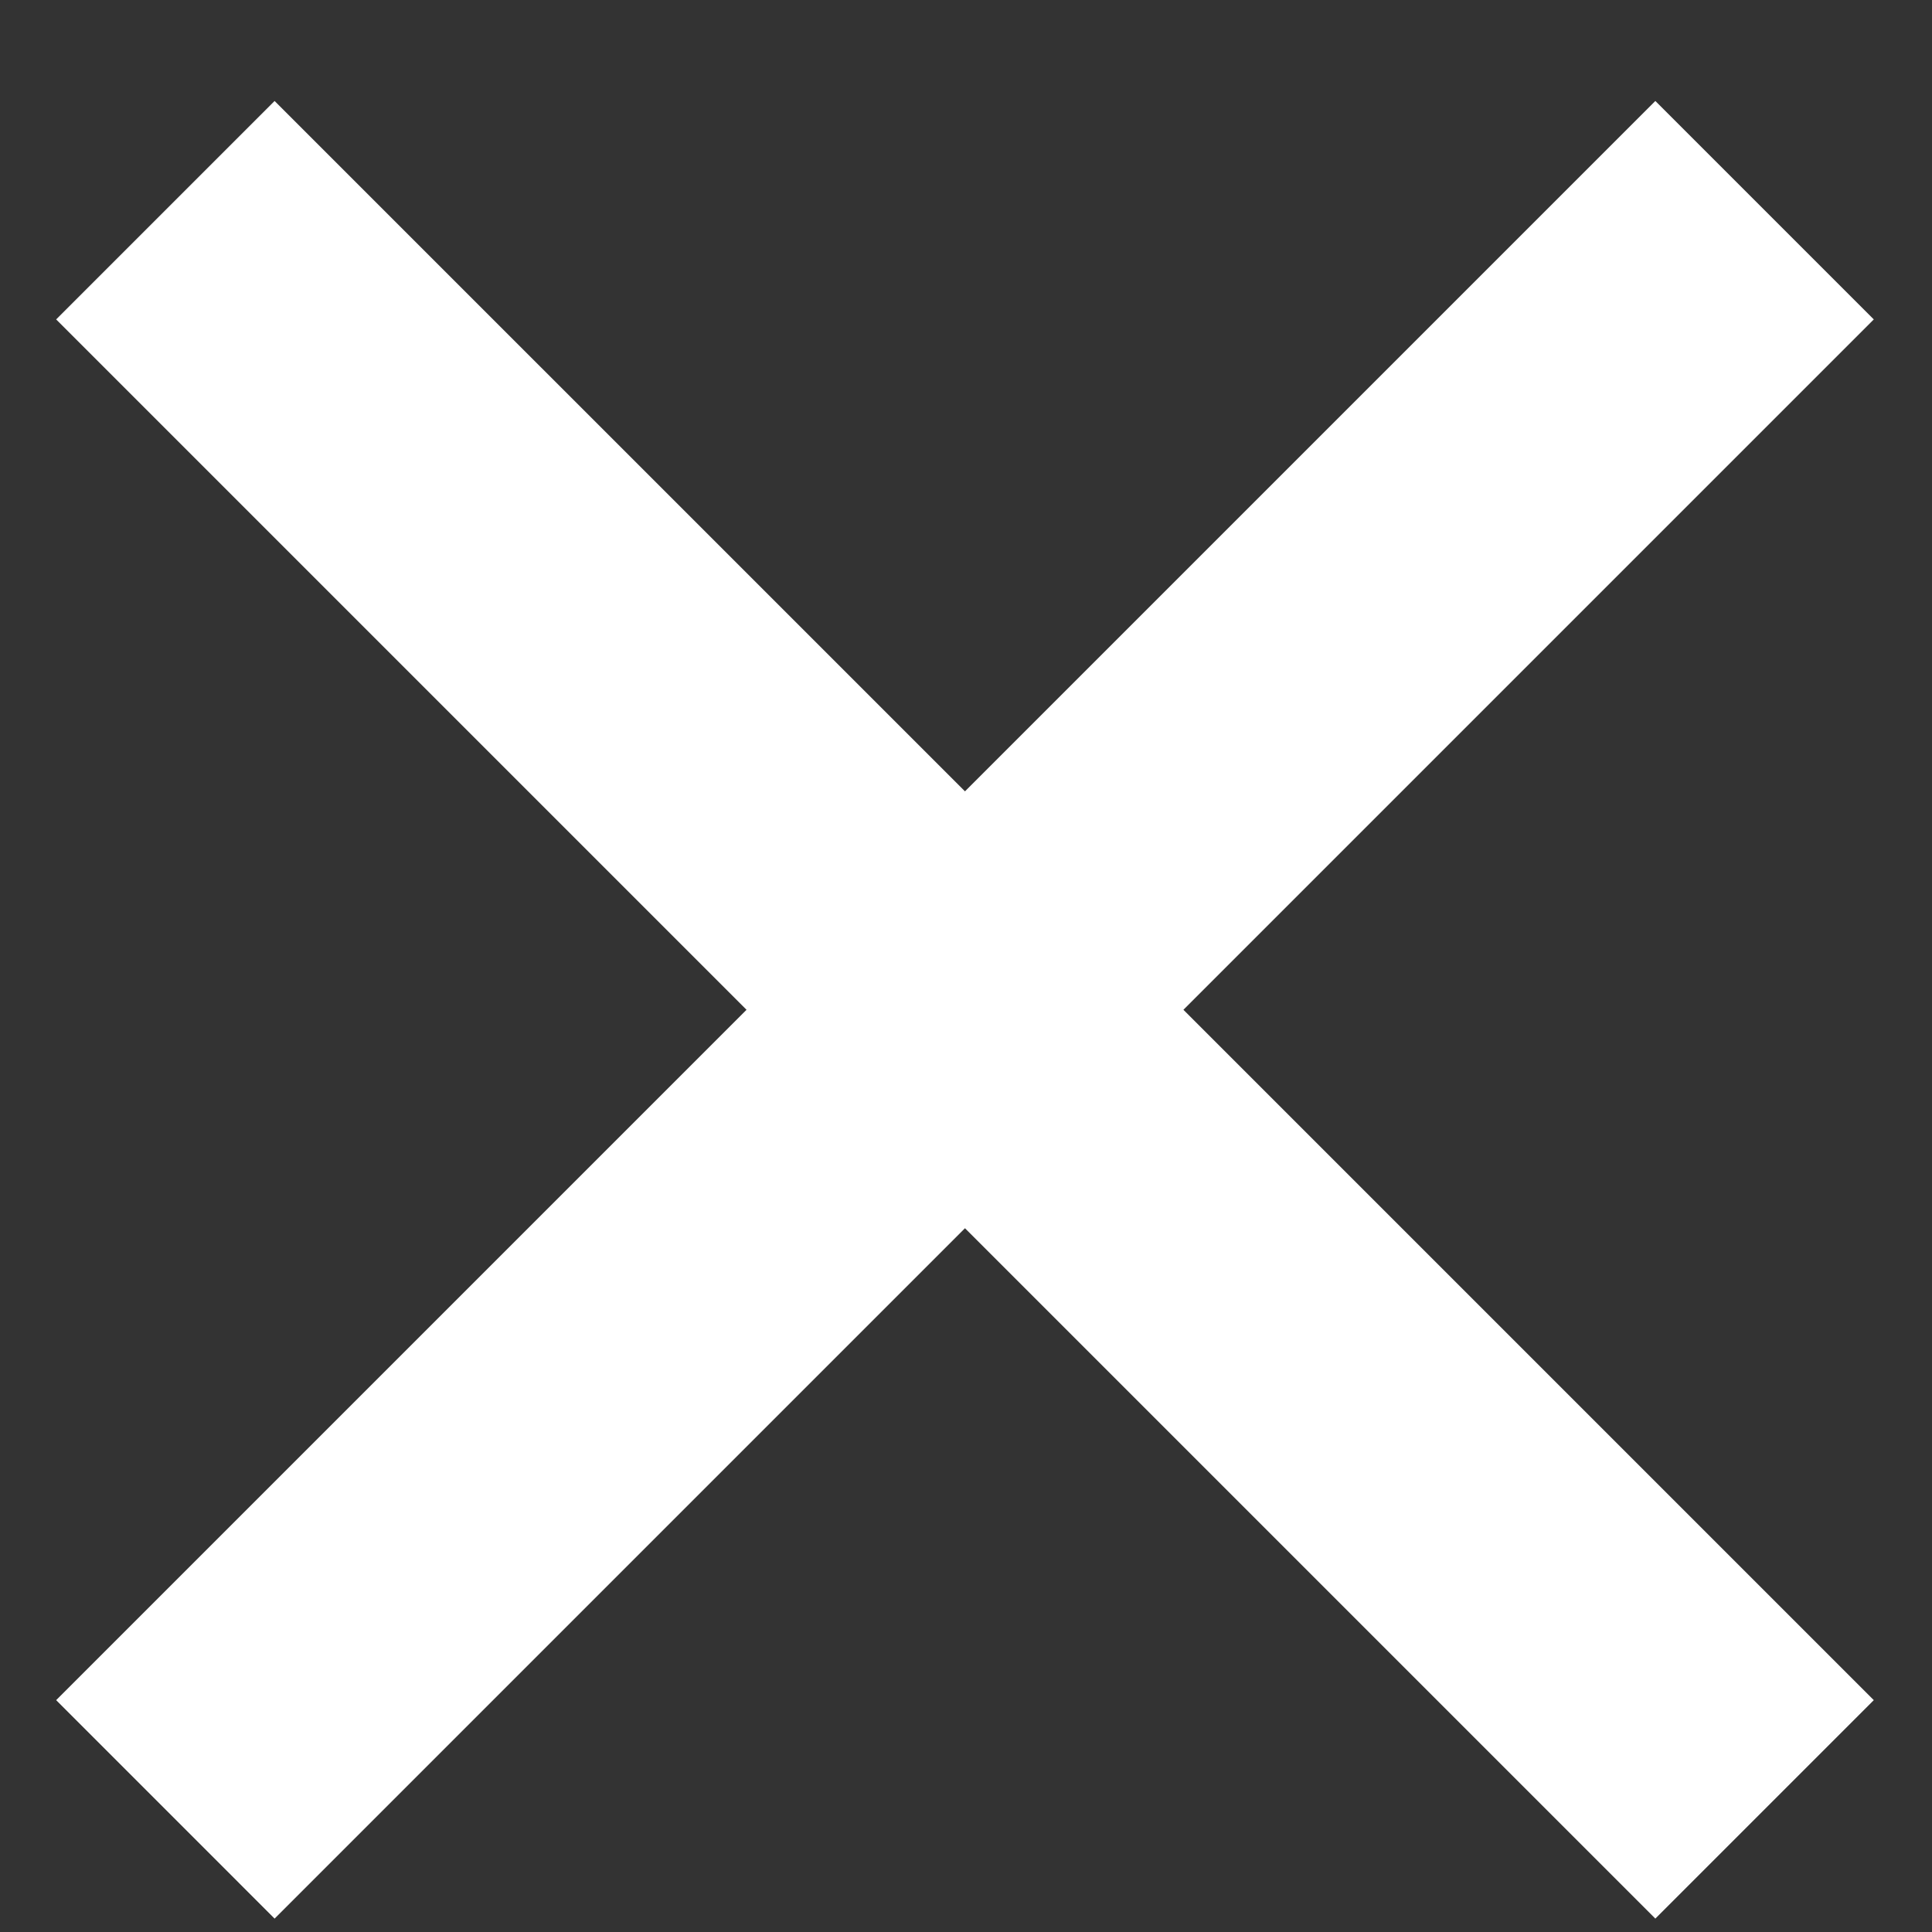 <svg width="15" height="15" viewBox="0 0 15 15" fill="none" xmlns="http://www.w3.org/2000/svg">
<rect x="0" y="0" width="15" height="15" fill="#333333" stroke="none"/>
<path d="M12.852 14.896L14.548 13.2L2.132 0.784L0.436 2.48L12.852 14.896ZM2.132 14.896L14.548 2.48L12.852 0.784L0.436 13.2L2.132 14.896Z" fill="white"/>
</svg>
